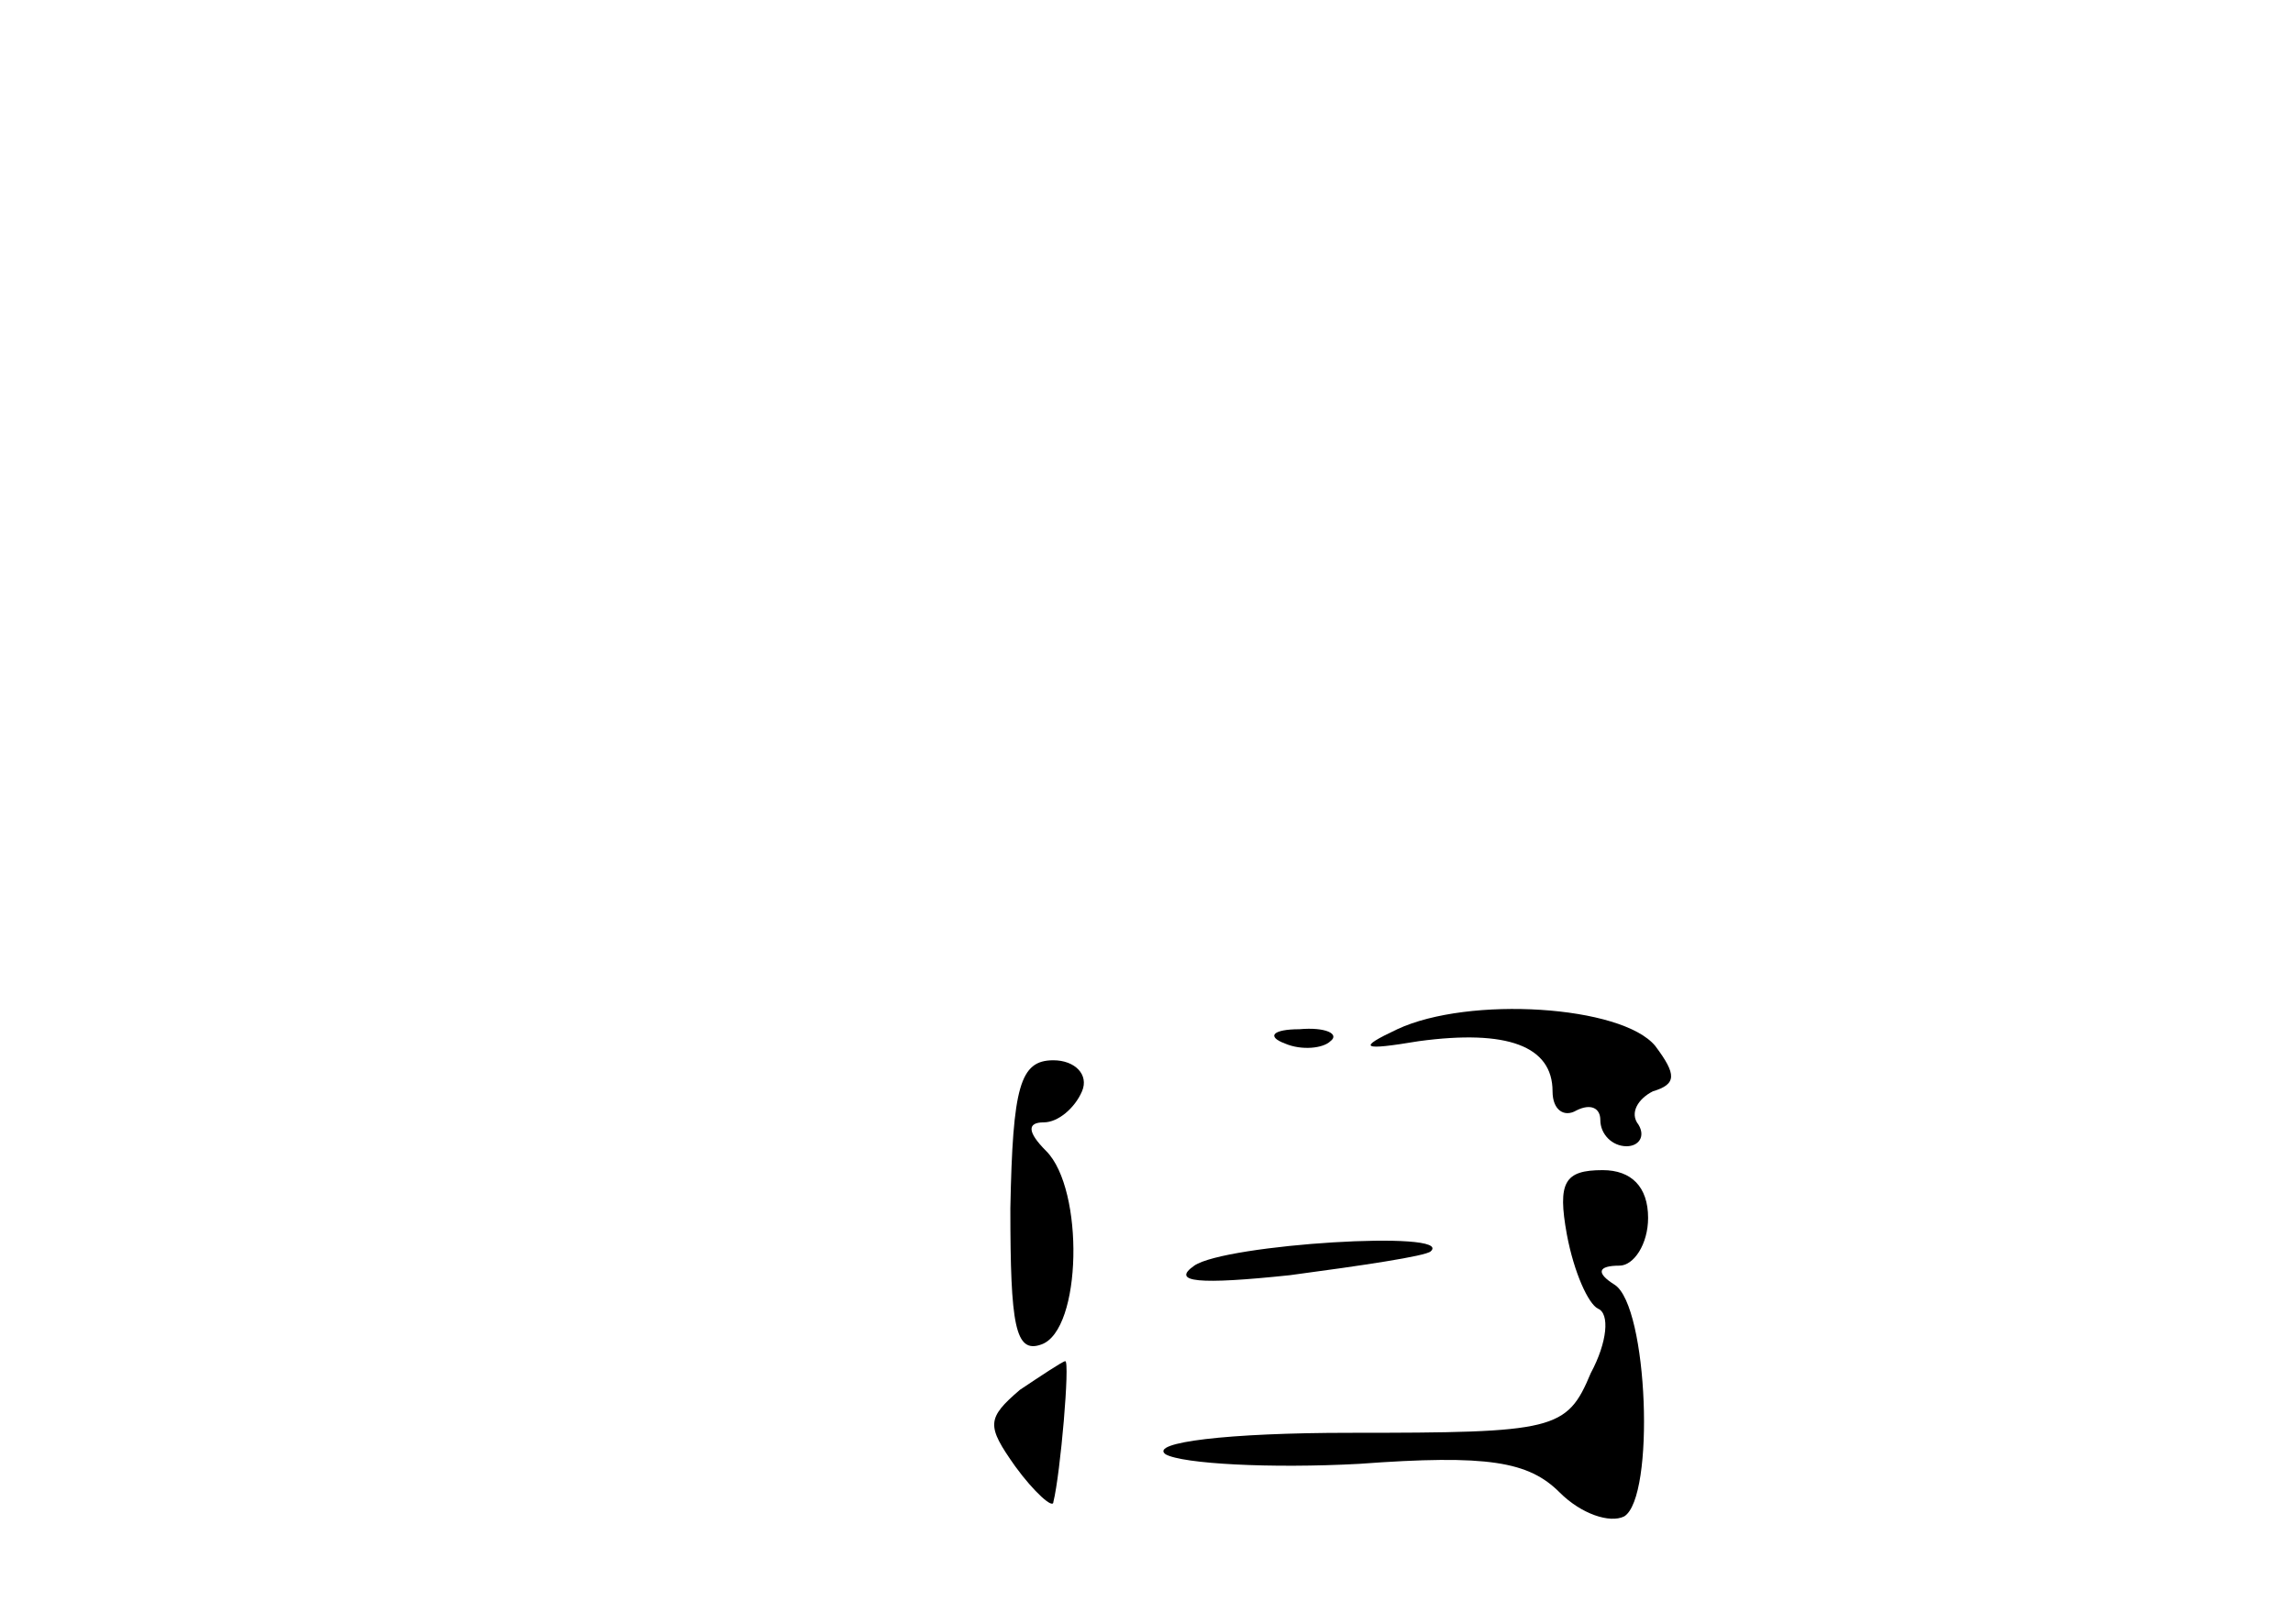 <?xml version="1.0" standalone="no"?>
<!DOCTYPE svg PUBLIC "-//W3C//DTD SVG 20010904//EN"
 "http://www.w3.org/TR/2001/REC-SVG-20010904/DTD/svg10.dtd">
<svg version="1.0" xmlns="http://www.w3.org/2000/svg"
 width="96pt" height="68pt" viewBox="0 0 96 68"
 preserveAspectRatio="xMidYMid meet">
<g transform="translate(0,68) scale(0.1,-0.1)"
fill="#000000" stroke="none">
<path d="M585 249 c-17 -8 -15 -9 9 -5 37 5 56 -2 56 -21 0 -8 5 -11 10 -8 6
3 10 1 10 -4 0 -6 5 -11 11 -11 5 0 8 4 5 9 -4 5 0 11 6 14 10 3 10 7 1 19
-14 17 -78 21 -108 7z"/>
<path d="M538 243 c7 -3 16 -2 19 1 4 3 -2 6 -13 5 -11 0 -14 -3 -6 -6z"/>
<path d="M423 174 c0 -49 2 -61 13 -57 17 6 18 65 2 81 -8 8 -8 12 -1 12 6 0
13 6 16 13 3 7 -3 13 -12 13 -14 0 -17 -11 -18 -62z"/>
<path d="M656 163 c3 -16 9 -29 13 -31 5 -2 4 -14 -3 -27 -10 -24 -15 -25
-101 -25 -51 0 -84 -4 -77 -9 7 -4 44 -6 81 -4 54 4 71 1 84 -12 9 -9 21 -13
27 -10 13 8 10 88 -4 97 -8 5 -7 8 2 8 6 0 12 9 12 20 0 13 -7 20 -19 20 -16
0 -19 -5 -15 -27z"/>
<path d="M500 150 c-10 -7 2 -8 40 -4 30 4 57 8 59 10 10 9 -86 3 -99 -6z"/>
<path d="M427 98 c-14 -12 -14 -15 -2 -32 8 -11 16 -18 16 -15 3 12 7 59 5 59
-1 0 -10 -6 -19 -12z"/>
</g>
</svg>

